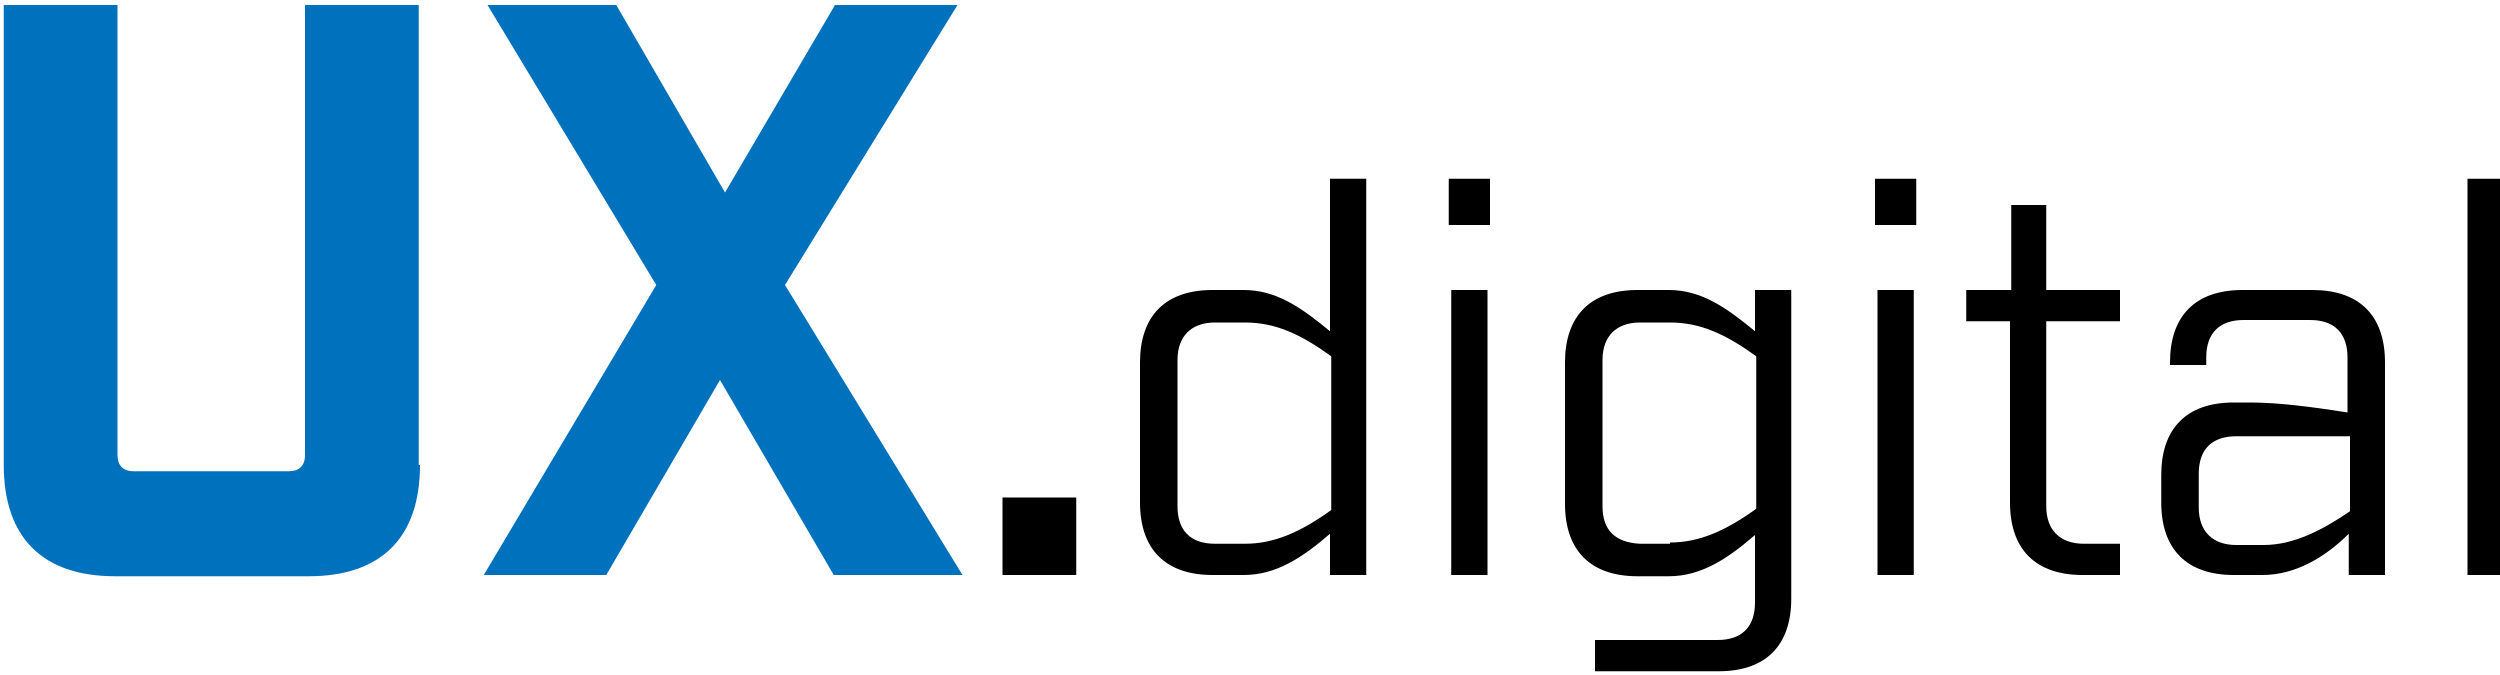<?xml version="1.0" encoding="utf-8"?>
<!-- Generator: Adobe Illustrator 21.0.0, SVG Export Plug-In . SVG Version: 6.00 Build 0)  -->
<svg version="1.1" id="Layer_1" xmlns="http://www.w3.org/2000/svg" xmlns:xlink="http://www.w3.org/1999/xlink" x="0px" y="0px"
	 viewBox="0 0 200 54" style="enable-background:new 0 0 200 54;" xml:space="preserve">
<style type="text/css">
	.st0{fill:#0071BC;}
</style>
<g>
	<path class="st0" d="M33.6,37.2c0,5.8-3.1,8.9-8.9,8.9H9.2c-5.8,0-8.9-3.1-8.9-8.9V0.4h9.1v36c0,0.8,0.4,1.3,1.3,1.3h12.4
		c0.8,0,1.3-0.4,1.3-1.3v-36h9.1V37.2z"/>
	<path class="st0" d="M48.5,46h-9.8l13.8-23.2L39,0.4h10.3l8.7,15l8.8-15h9.8L62.8,22.8L77,46H66.7l-9.1-15.6L48.5,46z"/>
	<path d="M80.2,46v-6.2h5.9V46H80.2z"/>
	<path d="M99.5,23.2c2.6,0,4.6,1.4,6.9,3.3V14.3h2.9V46h-2.9v-3.3c-2.2,1.9-4.3,3.3-6.9,3.3h-2.5c-3.7,0-5.8-2-5.8-5.8V29
		c0-3.7,2-5.8,5.8-5.8H99.5z M94.2,40.5c0,1.9,1,3,3,3h2.4c2.3,0,4.4-0.9,6.9-2.7V28.5c-2.5-1.8-4.5-2.7-6.9-2.7h-2.4
		c-1.9,0-3,1.1-3,3V40.5z"/>
	<path d="M115.9,18v-3.7h3.3V18H115.9z M119,46h-2.9V23.2h2.9V46z"/>
	<path d="M143.3,47.9c0,3.7-2,5.8-5.8,5.8h-9.9v-2.5h9.8c1.9,0,3-1,3-3v-5.4c-2.2,1.9-4.3,3.3-6.9,3.3h-2.5c-3.7,0-5.8-2-5.8-5.8V29
		c0-3.7,2-5.8,5.8-5.8h2.5c2.6,0,4.6,1.4,6.9,3.3v-3.3h2.9V47.9z M133.6,43.4c2.3,0,4.4-0.9,6.9-2.7V28.5c-2.5-1.8-4.5-2.7-6.9-2.7
		h-2.4c-1.9,0-3,1.1-3,3v11.7c0,1.9,1,2.9,3,3H133.6z"/>
	<path d="M150,18v-3.7h3.3V18H150z M153.1,46h-2.9V23.2h2.9V46z"/>
	<path d="M163.7,40.5c0,1.9,1.1,3,3,3h2.9V46h-3c-3.7,0-5.8-2-5.8-5.8V25.7h-3.5v-2.5h3.6v-6.8h2.8v6.8h5.9v2.5h-5.9V40.5z"/>
	<path d="M185,23.2c3.7,0,5.8,2,5.8,5.8V46h-2.9v-3.3c-1.9,1.9-4.3,3.3-6.9,3.3h-2.3c-3.7,0-5.8-2-5.8-5.8v-2.2c0-3.7,2-5.8,5.8-5.8
		h1.3c2.1,0,4.7,0.3,7.8,0.8v-4.4c0-1.9-1-3-3-3h-5.3c-1.9,0-3,1-3,3v0.6h-2.9V29c0-3.7,2-5.8,5.8-5.8H185z M178.9,34.9
		c-1.9,0-3,1-3,3v2.7c0,1.9,1.1,3,3,3h2.2c2.4,0,4.7-1.2,6.9-2.7v-6H178.9z"/>
	<path d="M200.3,14.3V46h-2.9V14.3H200.3z"/>
</g>
<g>
</g>
<g>
</g>
<g>
</g>
<g>
</g>
<g>
</g>
<g>
</g>
<g>
</g>
<g>
</g>
<g>
</g>
<g>
</g>
<g>
</g>
<g>
</g>
<g>
</g>
<g>
</g>
<g>
</g>
</svg>
